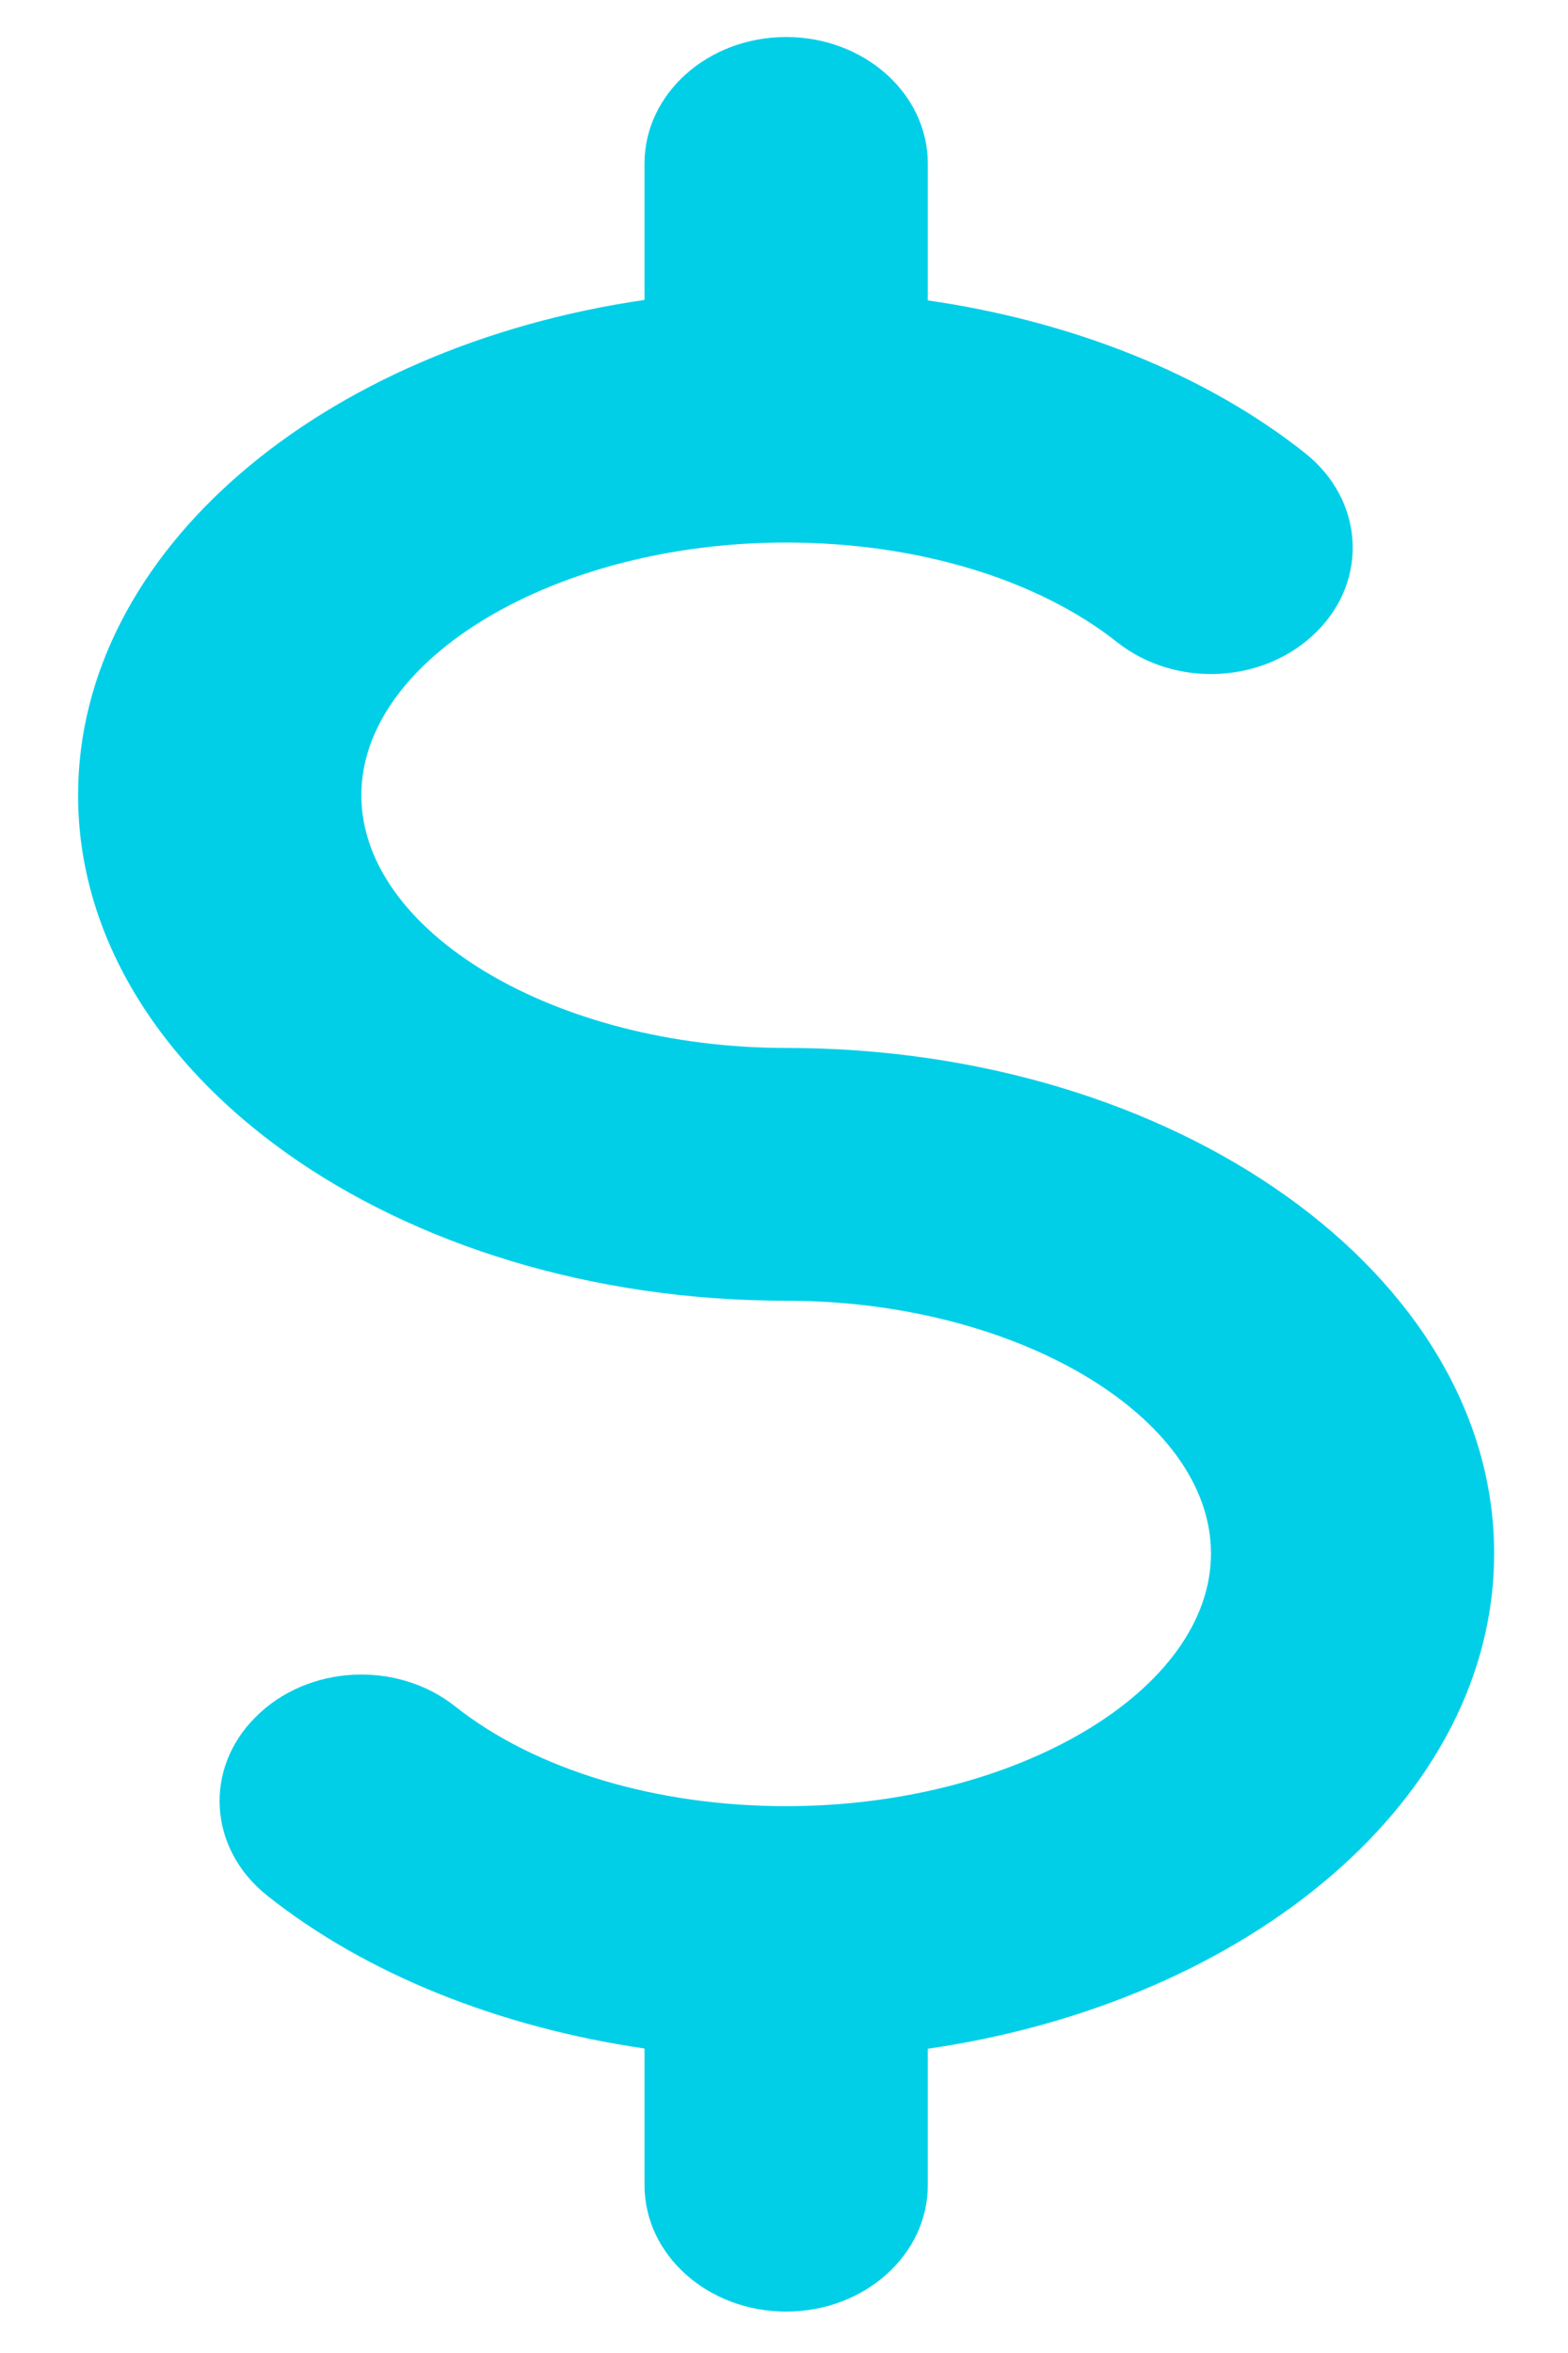 <svg width="20" height="30" viewBox="0 0 20 30" fill="none" xmlns="http://www.w3.org/2000/svg">
<path d="M10.027 13.361C7.09 13.361 4.609 11.886 4.609 10.139C4.609 8.393 7.09 6.917 10.027 6.917C11.689 6.917 13.228 7.381 14.247 8.186C14.991 8.776 16.129 8.721 16.797 8.051C17.462 7.387 17.393 6.369 16.645 5.776C15.381 4.774 13.683 4.097 11.834 3.83V2.084C11.834 1.194 11.024 0.472 10.027 0.472C9.03 0.472 8.221 1.194 8.221 2.084V3.824C4.103 4.423 0.996 7.026 0.996 10.139C0.996 13.693 5.049 16.584 10.027 16.584C12.964 16.584 15.446 18.059 15.446 19.806C15.446 21.552 12.964 23.028 10.027 23.028C8.366 23.028 6.827 22.564 5.808 21.758C5.064 21.166 3.922 21.224 3.258 21.894C2.593 22.558 2.662 23.576 3.409 24.169C4.674 25.174 6.372 25.847 8.221 26.118V27.861C8.221 28.751 9.03 29.472 10.027 29.472C11.024 29.472 11.834 28.751 11.834 27.861V26.121C15.952 25.522 19.058 22.918 19.058 19.806C19.058 16.252 15.005 13.361 10.027 13.361Z" fill="#01CFE8"/>
</svg>
